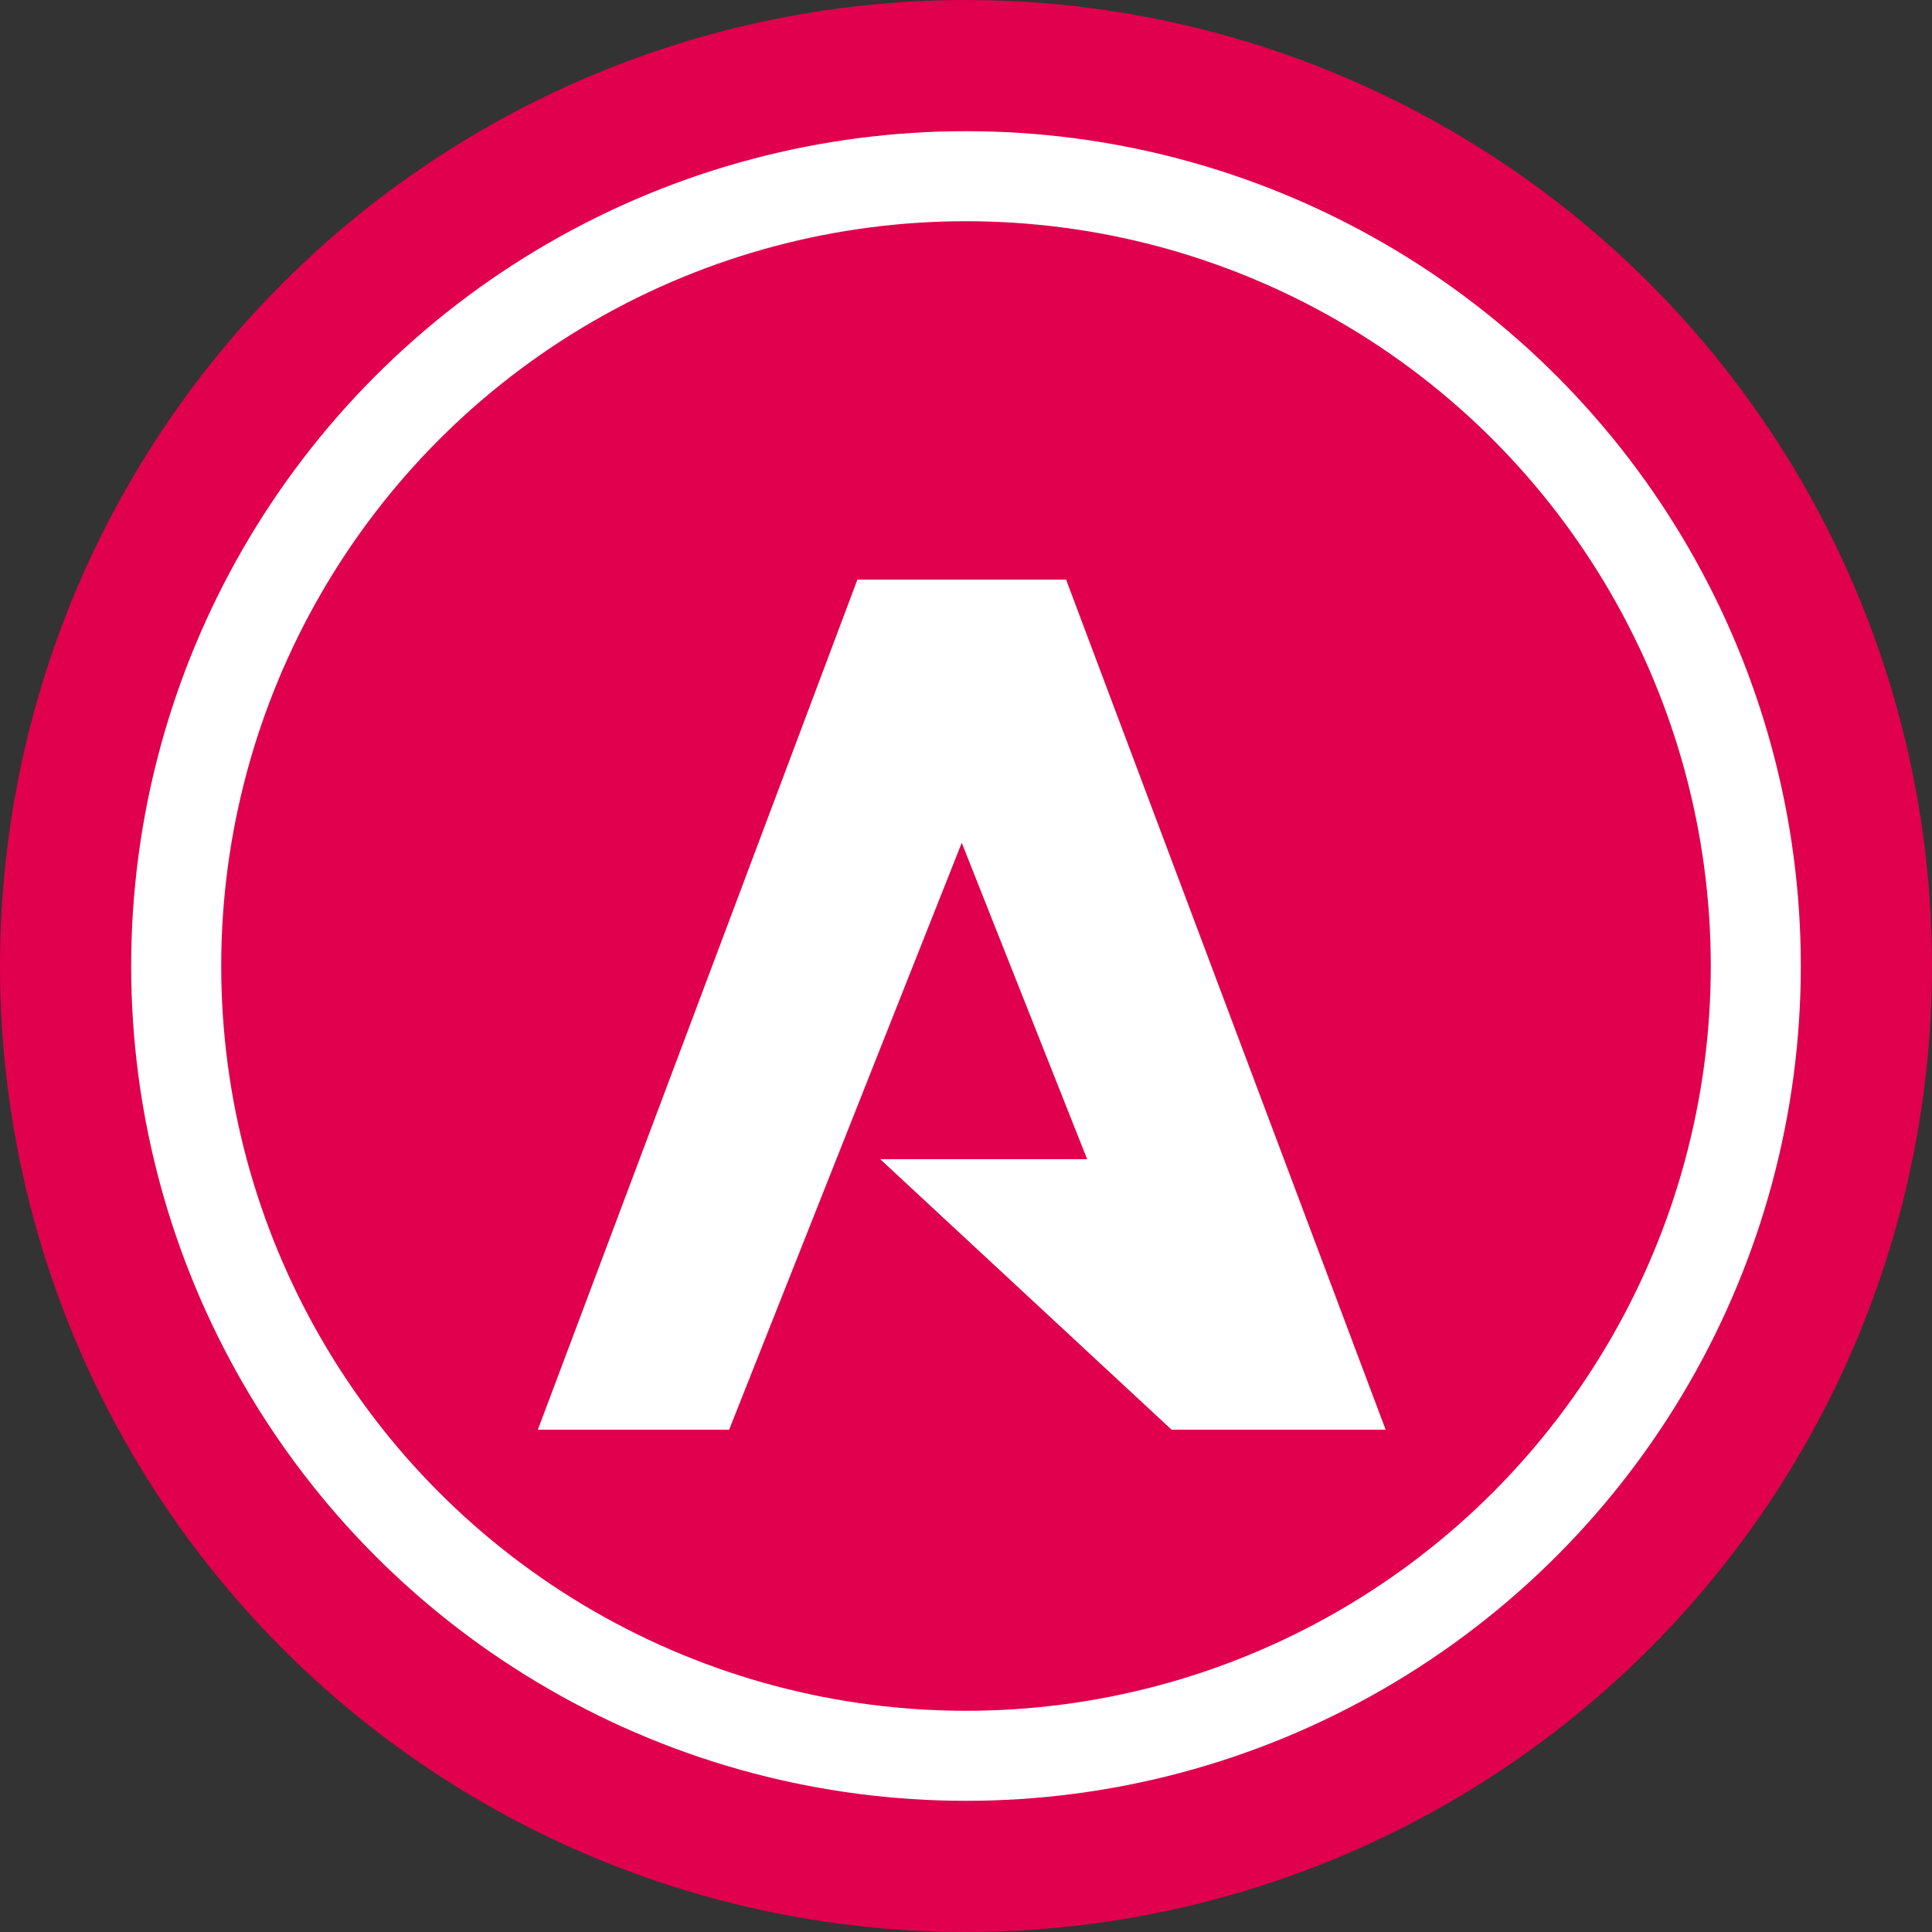 <?xml version="1.0" encoding="UTF-8"?><svg id="uuid-ccdff185-dc01-4103-8578-33d5d4e34488" xmlns="http://www.w3.org/2000/svg" viewBox="0 0 50 50"><rect x="0" y="0" width="50" height="50" fill="#333333" stroke="none"/><defs><style>.uuid-84b94718-ec5c-4e7e-92be-d65fcadbf114{fill:#fff;}.uuid-2bae9f6c-32c6-4d95-9f40-c3de684f14c6{fill:#e0004d;}.uuid-88e30b37-14ea-4771-9ec4-b4e20ec275bf{fill:none;stroke:#fff;stroke-miterlimit:10;stroke-width:2.33px;}</style></defs><g id="uuid-d9d96c87-cca7-41eb-a2db-622365669fe7"><g><circle class="uuid-2bae9f6c-32c6-4d95-9f40-c3de684f14c6" cx="25" cy="25" r="25"/><g><polygon class="uuid-84b94718-ec5c-4e7e-92be-d65fcadbf114" points="35.27 37 30.32 37 22.78 30 28.18 30 35.27 37"/><polygon class="uuid-84b94718-ec5c-4e7e-92be-d65fcadbf114" points="13.92 37 18.87 37 27.59 15 22.19 15 13.92 37"/><polygon class="uuid-84b94718-ec5c-4e7e-92be-d65fcadbf114" points="35.86 37 30.91 37 22.19 15 27.59 15 35.86 37"/></g><circle class="uuid-88e30b37-14ea-4771-9ec4-b4e20ec275bf" cx="25" cy="25" r="20.44"/></g></g></svg>